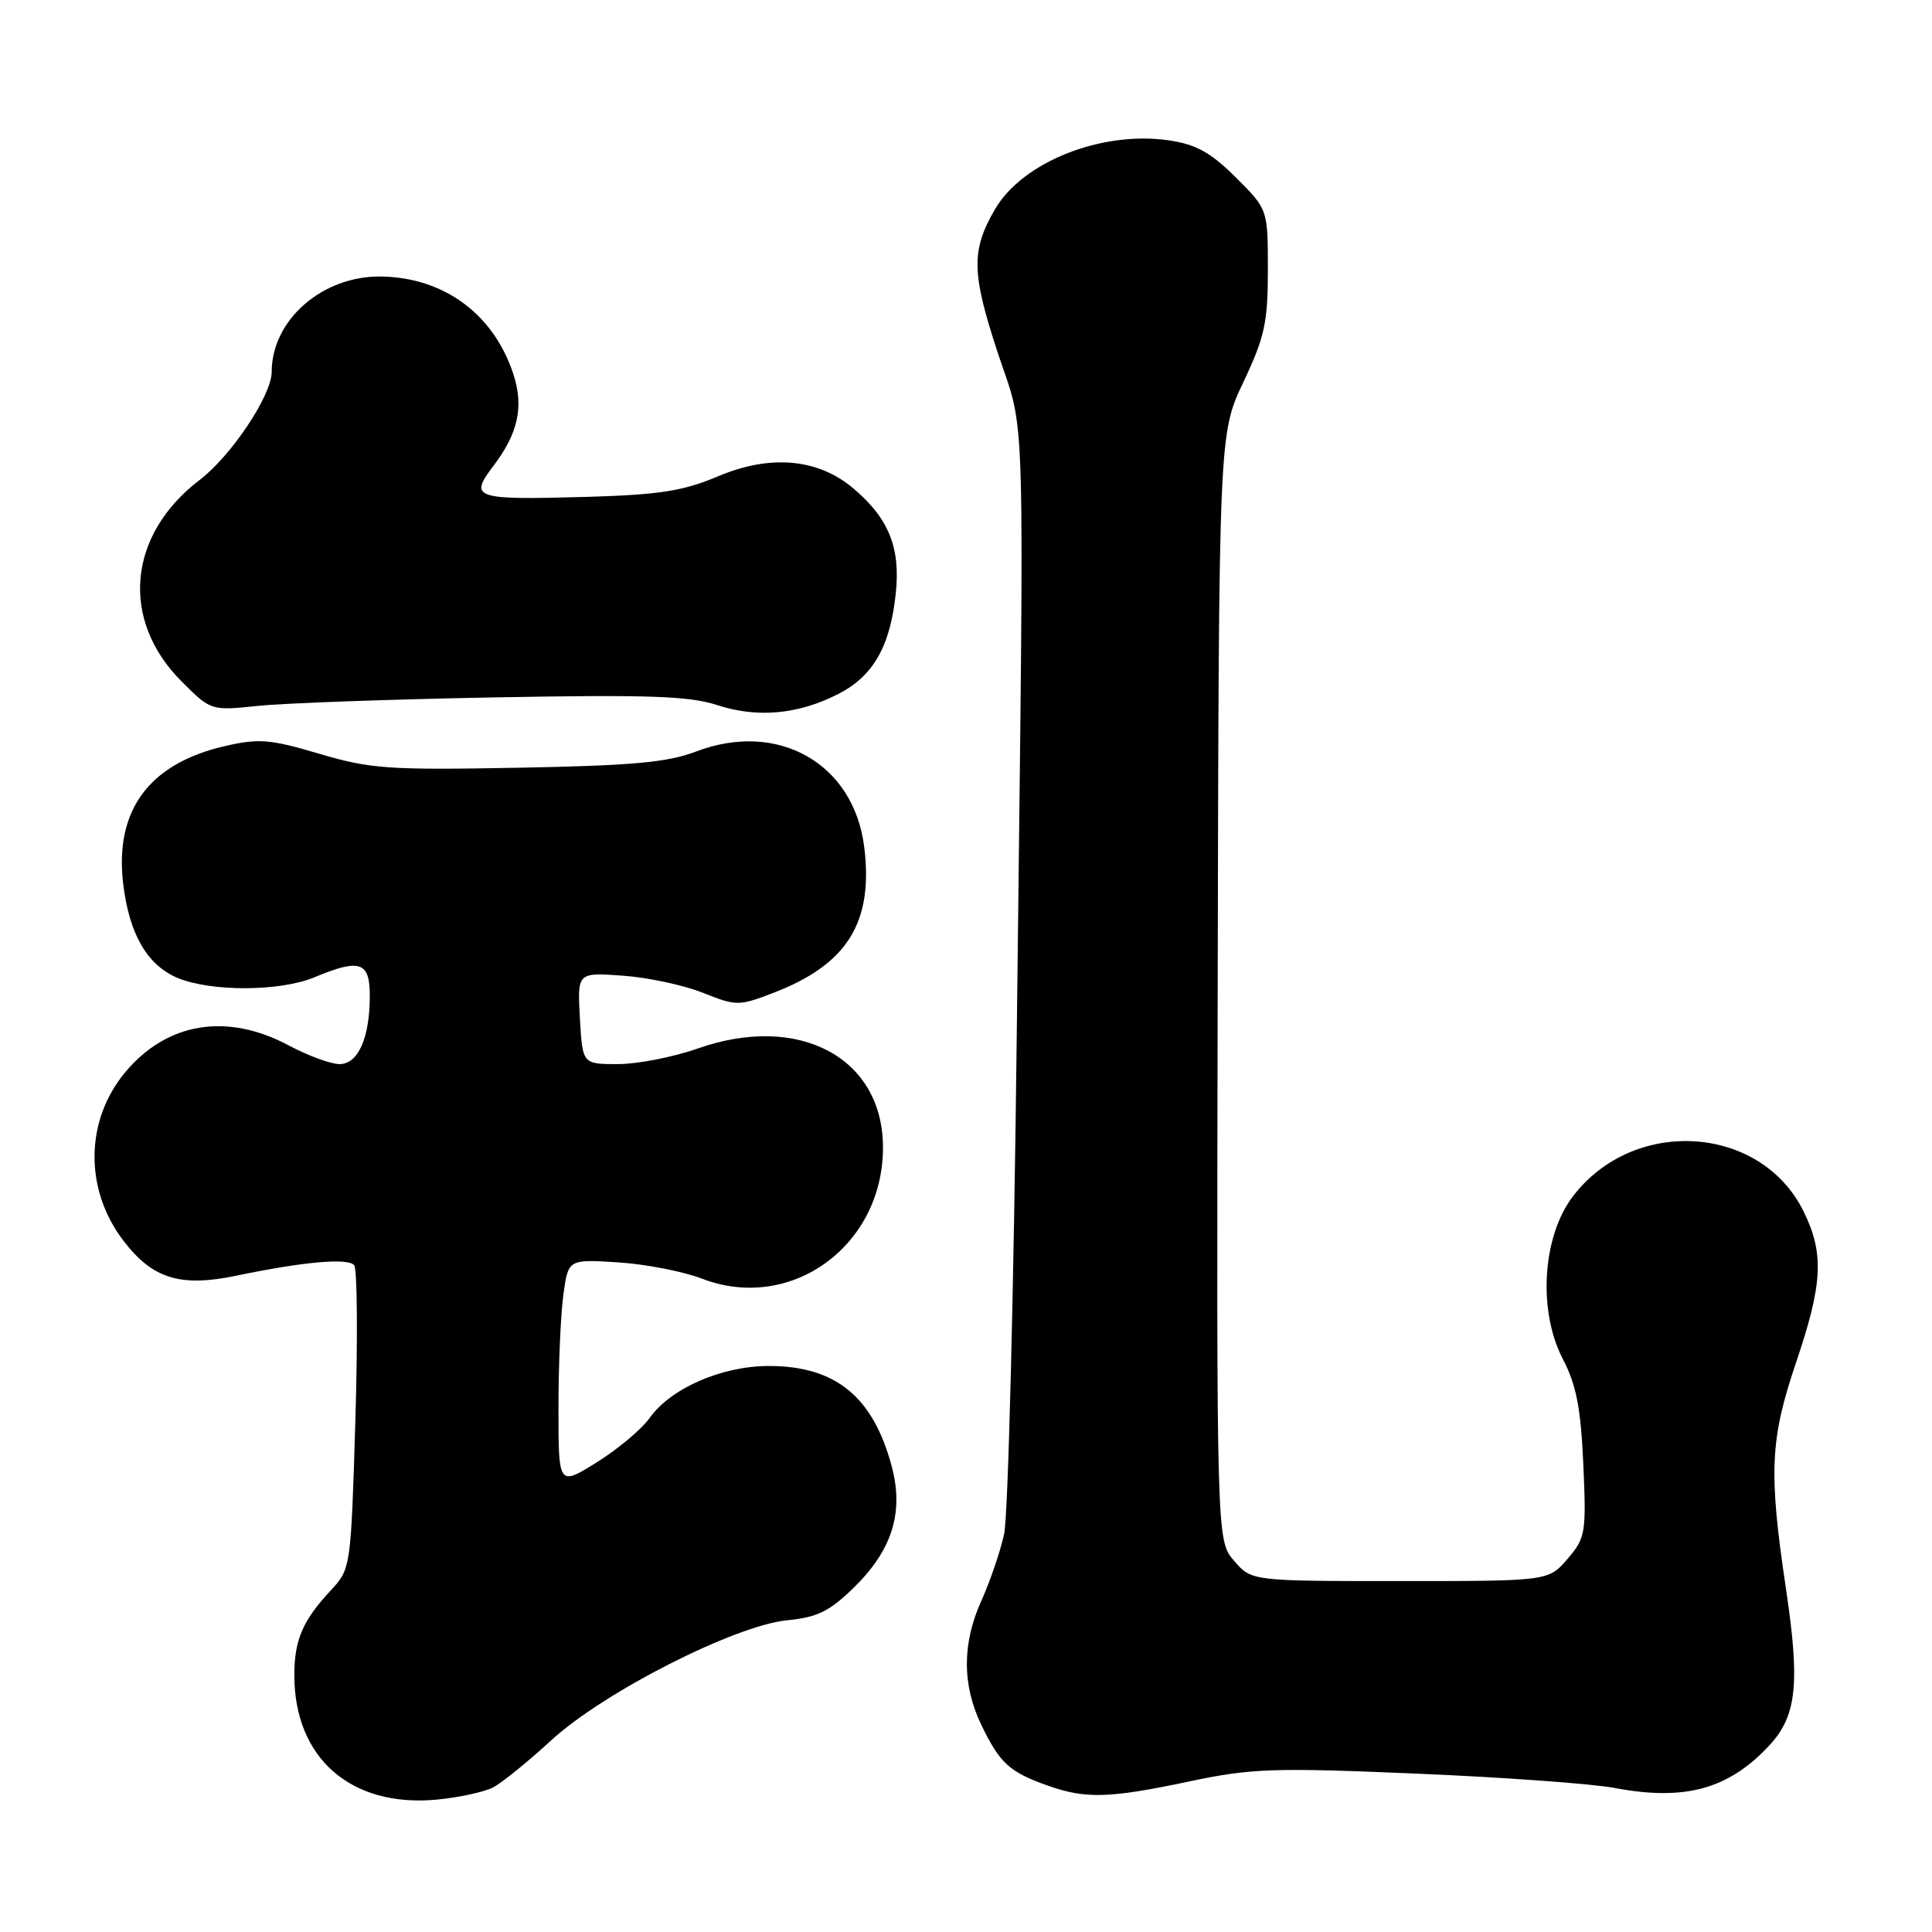 <?xml version="1.0" encoding="UTF-8" standalone="no"?>
<!DOCTYPE svg PUBLIC "-//W3C//DTD SVG 1.1//EN" "http://www.w3.org/Graphics/SVG/1.1/DTD/svg11.dtd" >
<svg xmlns="http://www.w3.org/2000/svg" xmlns:xlink="http://www.w3.org/1999/xlink" version="1.1" viewBox="0 0 256 256">
 <g >
 <path fill="currentColor"
d=" M 65.36 236.83 C 66.53 236.21 70.00 233.40 73.04 230.60 C 80.01 224.20 97.41 215.35 104.34 214.69 C 108.28 214.31 109.92 213.51 113.12 210.38 C 118.23 205.39 119.79 200.40 118.15 194.27 C 115.68 185.05 110.71 181.00 101.87 181.00 C 95.64 181.00 88.88 183.95 86.08 187.89 C 85.01 189.39 81.86 192.03 79.07 193.77 C 74.00 196.92 74.00 196.92 74.00 186.60 C 74.00 180.92 74.29 174.16 74.65 171.56 C 75.29 166.85 75.29 166.85 81.90 167.27 C 85.53 167.50 90.52 168.47 92.99 169.42 C 104.78 173.97 117.01 165.11 117.00 152.04 C 116.99 140.14 105.88 134.21 92.46 138.93 C 89.22 140.07 84.46 141.00 81.87 141.00 C 77.18 141.00 77.18 141.00 76.84 134.92 C 76.50 128.85 76.50 128.85 82.50 129.28 C 85.80 129.51 90.57 130.53 93.11 131.54 C 97.55 133.31 97.88 133.32 102.40 131.59 C 112.27 127.82 115.76 122.24 114.51 112.20 C 113.12 101.14 103.08 95.45 92.24 99.58 C 88.43 101.03 83.79 101.45 68.62 101.73 C 51.47 102.05 49.07 101.88 42.32 99.88 C 35.76 97.94 34.30 97.82 29.76 98.87 C 19.75 101.18 15.17 107.38 16.32 117.08 C 17.11 123.76 19.50 127.89 23.53 129.58 C 27.97 131.43 37.12 131.39 41.65 129.50 C 47.69 126.98 49.00 127.42 49.00 131.93 C 49.00 137.54 47.46 141.00 44.98 141.00 C 43.84 141.00 40.80 139.88 38.21 138.50 C 30.08 134.17 22.16 135.46 16.65 142.01 C 11.27 148.40 11.14 157.57 16.34 164.38 C 20.21 169.45 23.88 170.59 31.34 169.03 C 40.23 167.18 46.07 166.66 46.93 167.64 C 47.34 168.11 47.41 177.36 47.09 188.19 C 46.50 207.69 46.47 207.90 43.87 210.69 C 40.12 214.70 39.00 217.30 39.00 221.97 C 39.00 232.96 46.50 239.52 57.86 238.46 C 60.80 238.18 64.18 237.45 65.36 236.83 Z  M 157.59 236.05 C 165.81 234.31 168.71 234.21 187.59 235.01 C 199.09 235.49 210.96 236.35 213.98 236.92 C 223.27 238.67 229.07 237.07 234.45 231.27 C 238.08 227.36 238.53 223.09 236.65 210.52 C 234.34 195.04 234.53 190.76 238.00 180.50 C 241.52 170.10 241.72 166.11 239.01 160.57 C 233.38 149.03 216.51 147.91 208.42 158.52 C 204.36 163.84 203.75 173.68 207.09 180.09 C 208.88 183.53 209.47 186.61 209.80 194.07 C 210.20 203.15 210.09 203.78 207.70 206.57 C 205.17 209.50 205.17 209.50 185.50 209.50 C 165.83 209.50 165.83 209.50 163.52 206.81 C 161.20 204.12 161.20 204.12 161.35 130.81 C 161.50 57.50 161.50 57.50 164.75 50.64 C 167.58 44.67 168.00 42.73 168.00 35.76 C 168.00 27.74 168.00 27.74 163.75 23.51 C 160.44 20.21 158.49 19.13 154.90 18.60 C 146.00 17.29 135.50 21.44 131.84 27.73 C 128.68 33.16 128.73 36.15 132.16 46.60 C 135.97 58.19 135.73 49.95 134.73 136.74 C 134.34 170.98 133.58 200.92 133.05 203.29 C 132.52 205.66 131.17 209.60 130.06 212.05 C 127.47 217.76 127.47 223.27 130.05 228.60 C 132.48 233.63 133.75 234.79 138.74 236.57 C 143.83 238.39 146.93 238.30 157.59 236.05 Z  M 111.07 91.96 C 115.71 89.60 117.98 85.62 118.70 78.57 C 119.33 72.53 117.74 68.64 113.03 64.68 C 108.36 60.75 102.03 60.19 95.13 63.12 C 90.50 65.07 87.39 65.56 77.69 65.84 C 62.81 66.26 62.12 66.03 65.36 61.76 C 68.67 57.42 69.44 53.86 68.01 49.53 C 65.39 41.60 58.81 36.76 50.48 36.64 C 42.72 36.53 36.00 42.40 36.00 49.28 C 36.00 52.38 30.65 60.40 26.45 63.60 C 16.91 70.88 15.90 82.14 24.07 90.30 C 27.95 94.18 27.95 94.18 34.22 93.53 C 37.68 93.17 51.75 92.66 65.50 92.41 C 85.77 92.03 91.35 92.22 95.00 93.42 C 100.35 95.17 105.75 94.68 111.07 91.96 Z "/>
</g>
</svg>